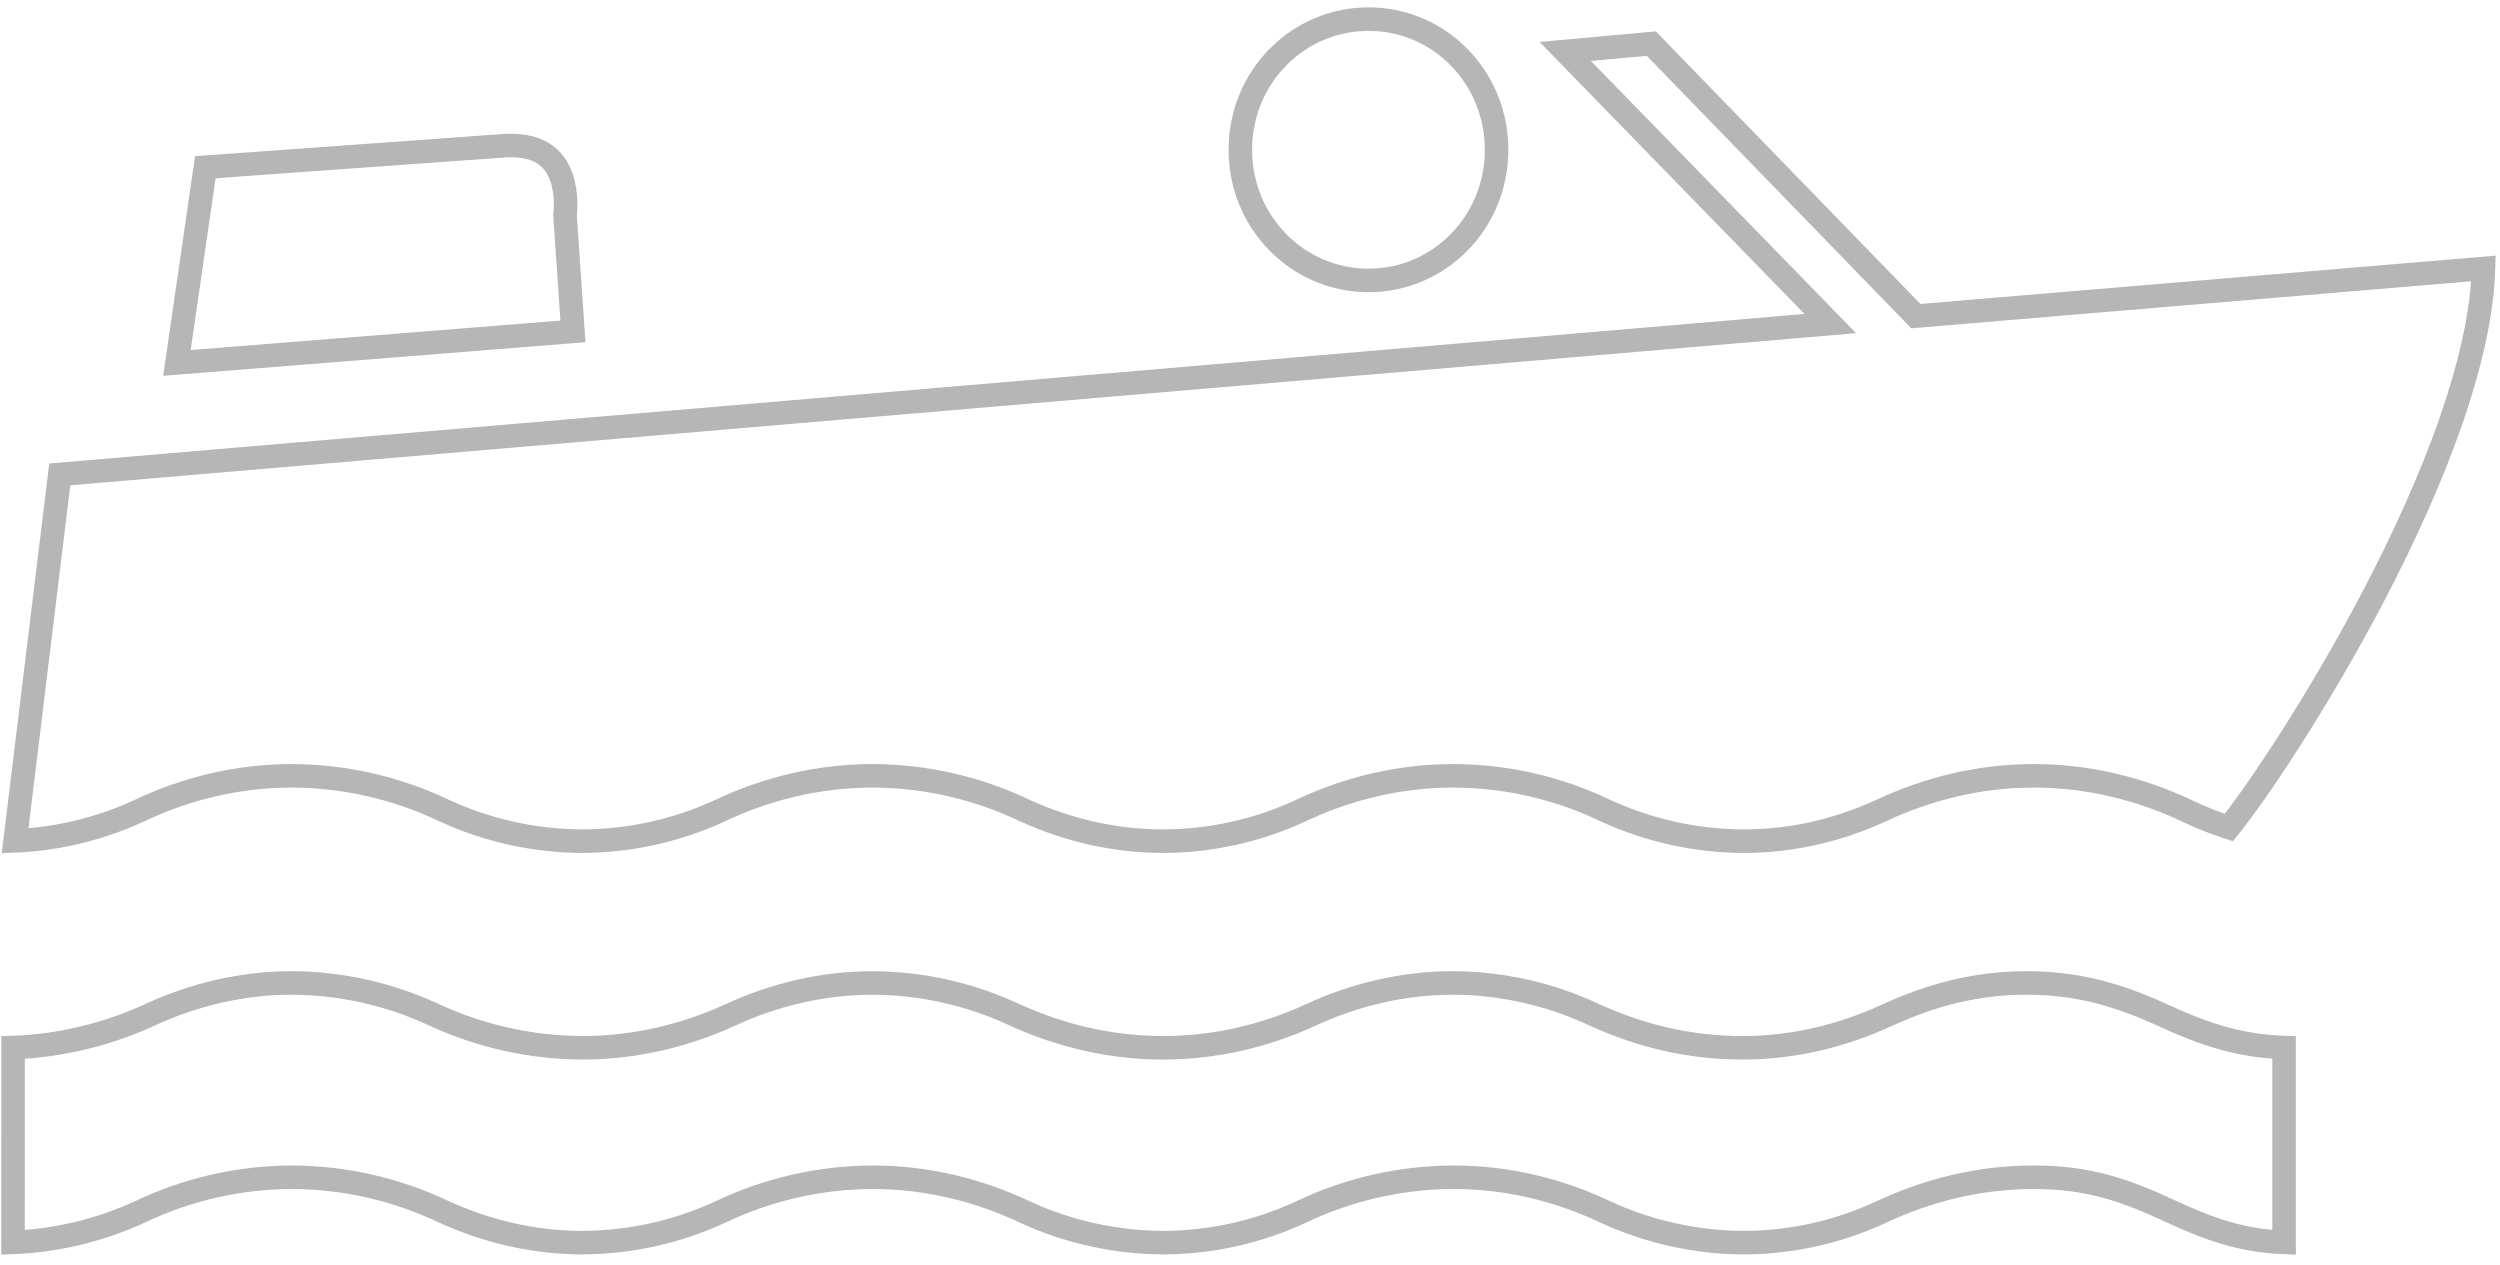 <svg width="85" height="43" viewBox="0 0 85 43" fill="none" xmlns="http://www.w3.org/2000/svg">
<path d="M9.912 40.026L9.915 40.026C11.709 40.031 13.48 40.434 15.099 41.207C16.544 41.863 18.138 42.25 19.806 42.25C21.424 42.243 23.023 41.888 24.492 41.208C26.11 40.435 27.881 40.032 29.674 40.026H29.675C31.51 40.026 33.279 40.465 34.84 41.207C36.317 41.887 37.923 42.243 39.55 42.25C41.169 42.245 42.768 41.89 44.236 41.208C45.854 40.435 47.623 40.032 49.416 40.026H49.417C51.271 40.026 53.018 40.465 54.583 41.207C56.058 41.888 57.663 42.243 59.288 42.25C60.904 42.245 62.5 41.89 63.965 41.208C65.546 40.466 67.296 40.026 69.15 40.026C71.02 40.026 72.29 40.475 73.852 41.207C75.174 41.817 76.247 42.184 77.659 42.242V35.617C76.089 35.558 74.904 35.148 73.516 34.508C72.02 33.824 70.626 33.42 68.909 33.42C67.188 33.42 65.675 33.826 64.181 34.508C62.66 35.207 61.023 35.625 59.227 35.625C57.432 35.625 55.756 35.209 54.215 34.508L54.215 34.508L54.211 34.506C52.705 33.798 51.063 33.427 49.399 33.42C47.679 33.42 46.033 33.829 44.566 34.507L44.566 34.508C43.044 35.208 41.338 35.625 39.546 35.625C37.754 35.625 36.047 35.21 34.505 34.508L34.501 34.507C32.99 33.8 31.344 33.429 29.676 33.42C27.952 33.42 26.3 33.829 24.831 34.507L24.831 34.508C23.31 35.208 21.579 35.625 19.808 35.625L19.806 35.625C18.065 35.618 16.346 35.237 14.764 34.507L14.763 34.507C13.244 33.798 11.59 33.427 9.914 33.42C8.209 33.42 6.555 33.829 5.09 34.507L5.089 34.508C3.682 35.156 2.068 35.56 0.444 35.617L0.443 42.242C1.945 42.185 3.443 41.81 4.75 41.208C6.362 40.437 8.125 40.034 9.912 40.026ZM19.212 7.341L19.209 7.3L19.215 7.259L19.215 7.259L19.215 7.259L19.215 7.258L19.215 7.258L19.215 7.256L19.218 7.238C19.219 7.222 19.222 7.195 19.224 7.161C19.229 7.092 19.234 6.992 19.231 6.872C19.226 6.627 19.191 6.315 19.084 6.015C18.977 5.717 18.804 5.445 18.527 5.252C18.252 5.06 17.837 4.92 17.197 4.951C17.195 4.951 17.194 4.951 17.192 4.951L6.981 5.685L6.016 12.339L19.48 11.268L19.212 7.341ZM53.218 1.749L61.64 10.395L62.23 11.001L61.387 11.073L2.032 16.13L0.513 28.59C1.977 28.526 3.416 28.176 4.749 27.558C6.311 26.815 8.08 26.378 9.912 26.378L9.913 26.378C11.707 26.383 13.479 26.785 15.098 27.558C16.574 28.239 18.179 28.594 19.804 28.6C21.423 28.593 23.022 28.238 24.491 27.557C26.056 26.815 27.824 26.378 29.674 26.378L29.675 26.378C31.462 26.384 33.225 26.787 34.838 27.557C36.285 28.216 37.879 28.6 39.546 28.6C41.165 28.596 42.765 28.24 44.234 27.558C45.798 26.815 47.567 26.378 49.413 26.378L49.414 26.378C51.203 26.383 52.967 26.785 54.58 27.558C56.056 28.239 57.661 28.594 59.287 28.6C60.955 28.6 62.538 28.214 63.965 27.557C65.546 26.816 67.296 26.378 69.148 26.378C71.001 26.378 72.75 26.816 74.333 27.557L74.333 27.557L74.337 27.559C74.804 27.784 75.286 27.977 75.779 28.138C76.676 27.032 78.765 23.951 80.673 20.314C81.69 18.376 82.649 16.291 83.346 14.276C83.984 12.43 84.394 10.662 84.439 9.128L65.328 10.733L65.14 10.749L65.008 10.613L56.145 1.483L53.218 1.749ZM42.171 5.092C42.171 7.559 44.122 9.535 46.532 9.535C48.938 9.535 50.884 7.56 50.884 5.092C50.884 2.624 48.938 0.65 46.532 0.65C44.12 0.65 42.171 2.624 42.171 5.092Z" stroke="#B6B6B6" stroke-width="0.8"/>
</svg>
